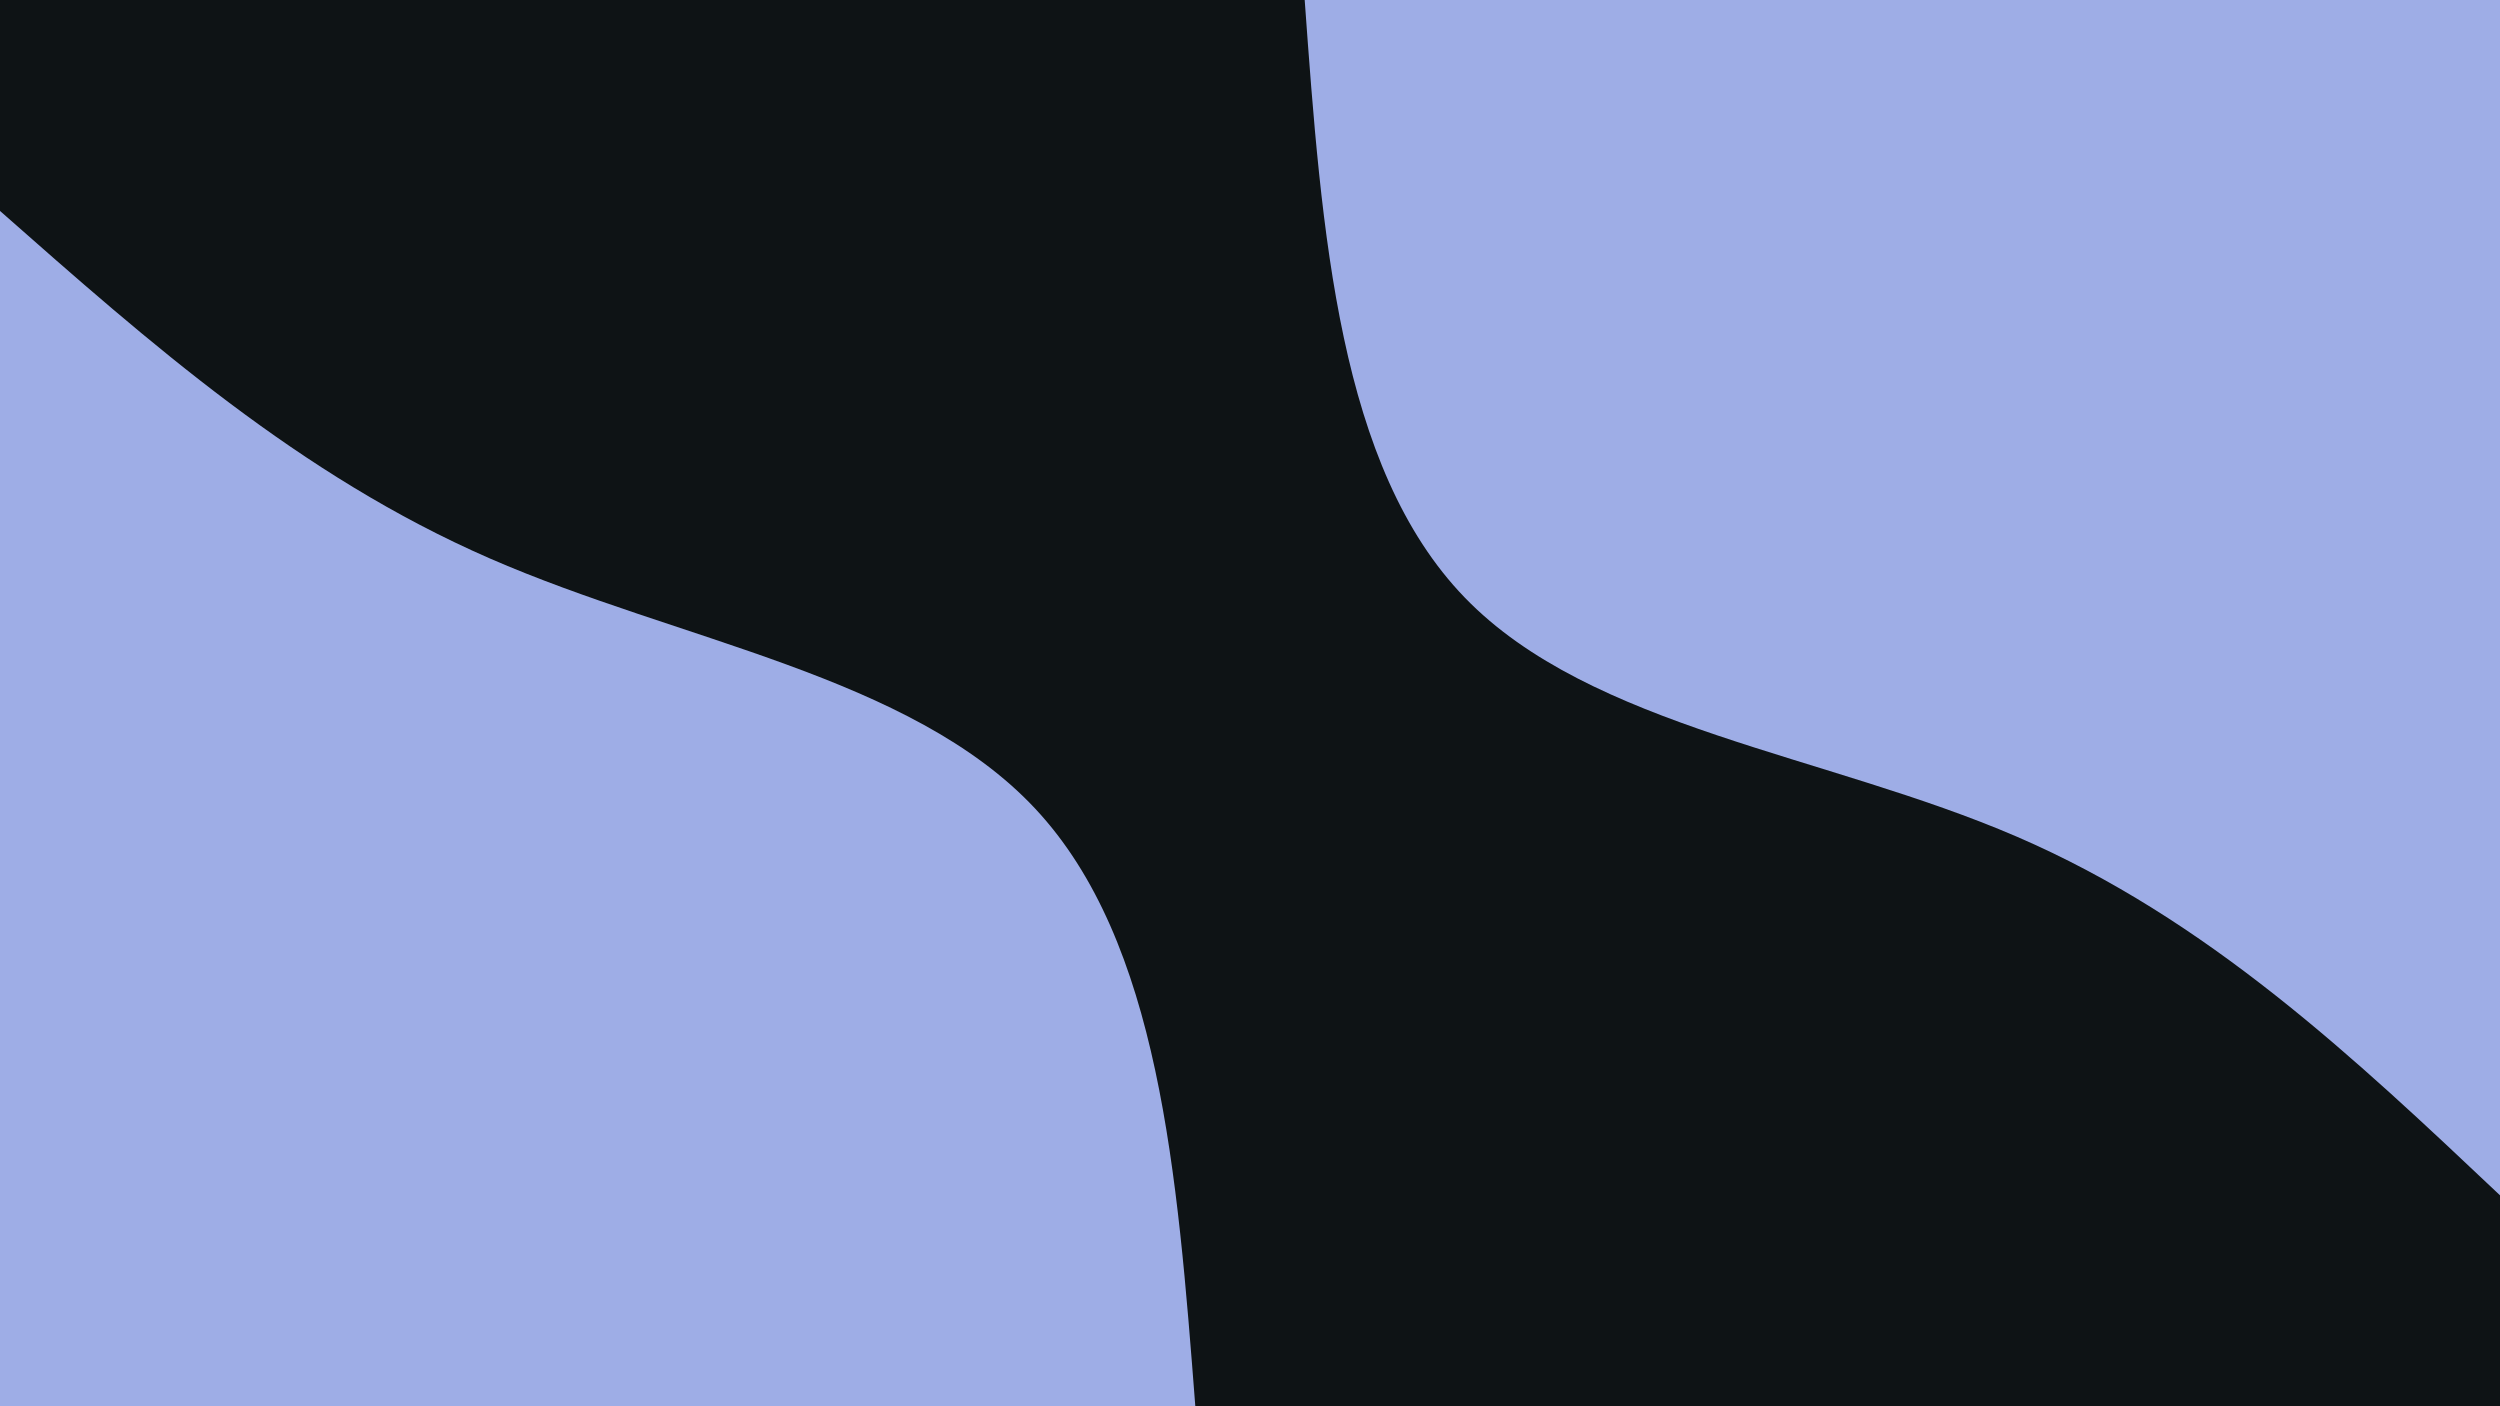 <svg id="visual" viewBox="0 0 960 540" width="960" height="540" xmlns="http://www.w3.org/2000/svg" xmlns:xlink="http://www.w3.org/1999/xlink" version="1.1"><rect x="0" y="0" width="960" height="540" fill="#0e1315"></rect><defs><linearGradient id="grad1_0" x1="43.8%" y1="0%" x2="100%" y2="100%"><stop offset="14.444%" stop-color="#0e1315" stop-opacity="1"></stop><stop offset="85.556%" stop-color="#0e1315" stop-opacity="1"></stop></linearGradient></defs><defs><linearGradient id="grad2_0" x1="0%" y1="0%" x2="56.3%" y2="100%"><stop offset="14.444%" stop-color="#0e1315" stop-opacity="1"></stop><stop offset="85.556%" stop-color="#0e1315" stop-opacity="1"></stop></linearGradient></defs><g transform="translate(960, 0)"><path d="M0 459C-56.1 406 -112.3 352.9 -185.5 321.3C-258.7 289.7 -349.1 279.5 -397.5 229.5C-445.9 179.5 -452.5 89.8 -459 0L0 0Z" fill="#9eade6"></path></g><g transform="translate(0, 540)"><path d="M0 -459C57.5 -408.3 114.9 -357.5 188 -325.6C261.1 -293.7 349.7 -280.6 397.5 -229.5C445.3 -178.4 452.1 -89.2 459 0L0 0Z" fill="#9eade6"></path></g></svg>